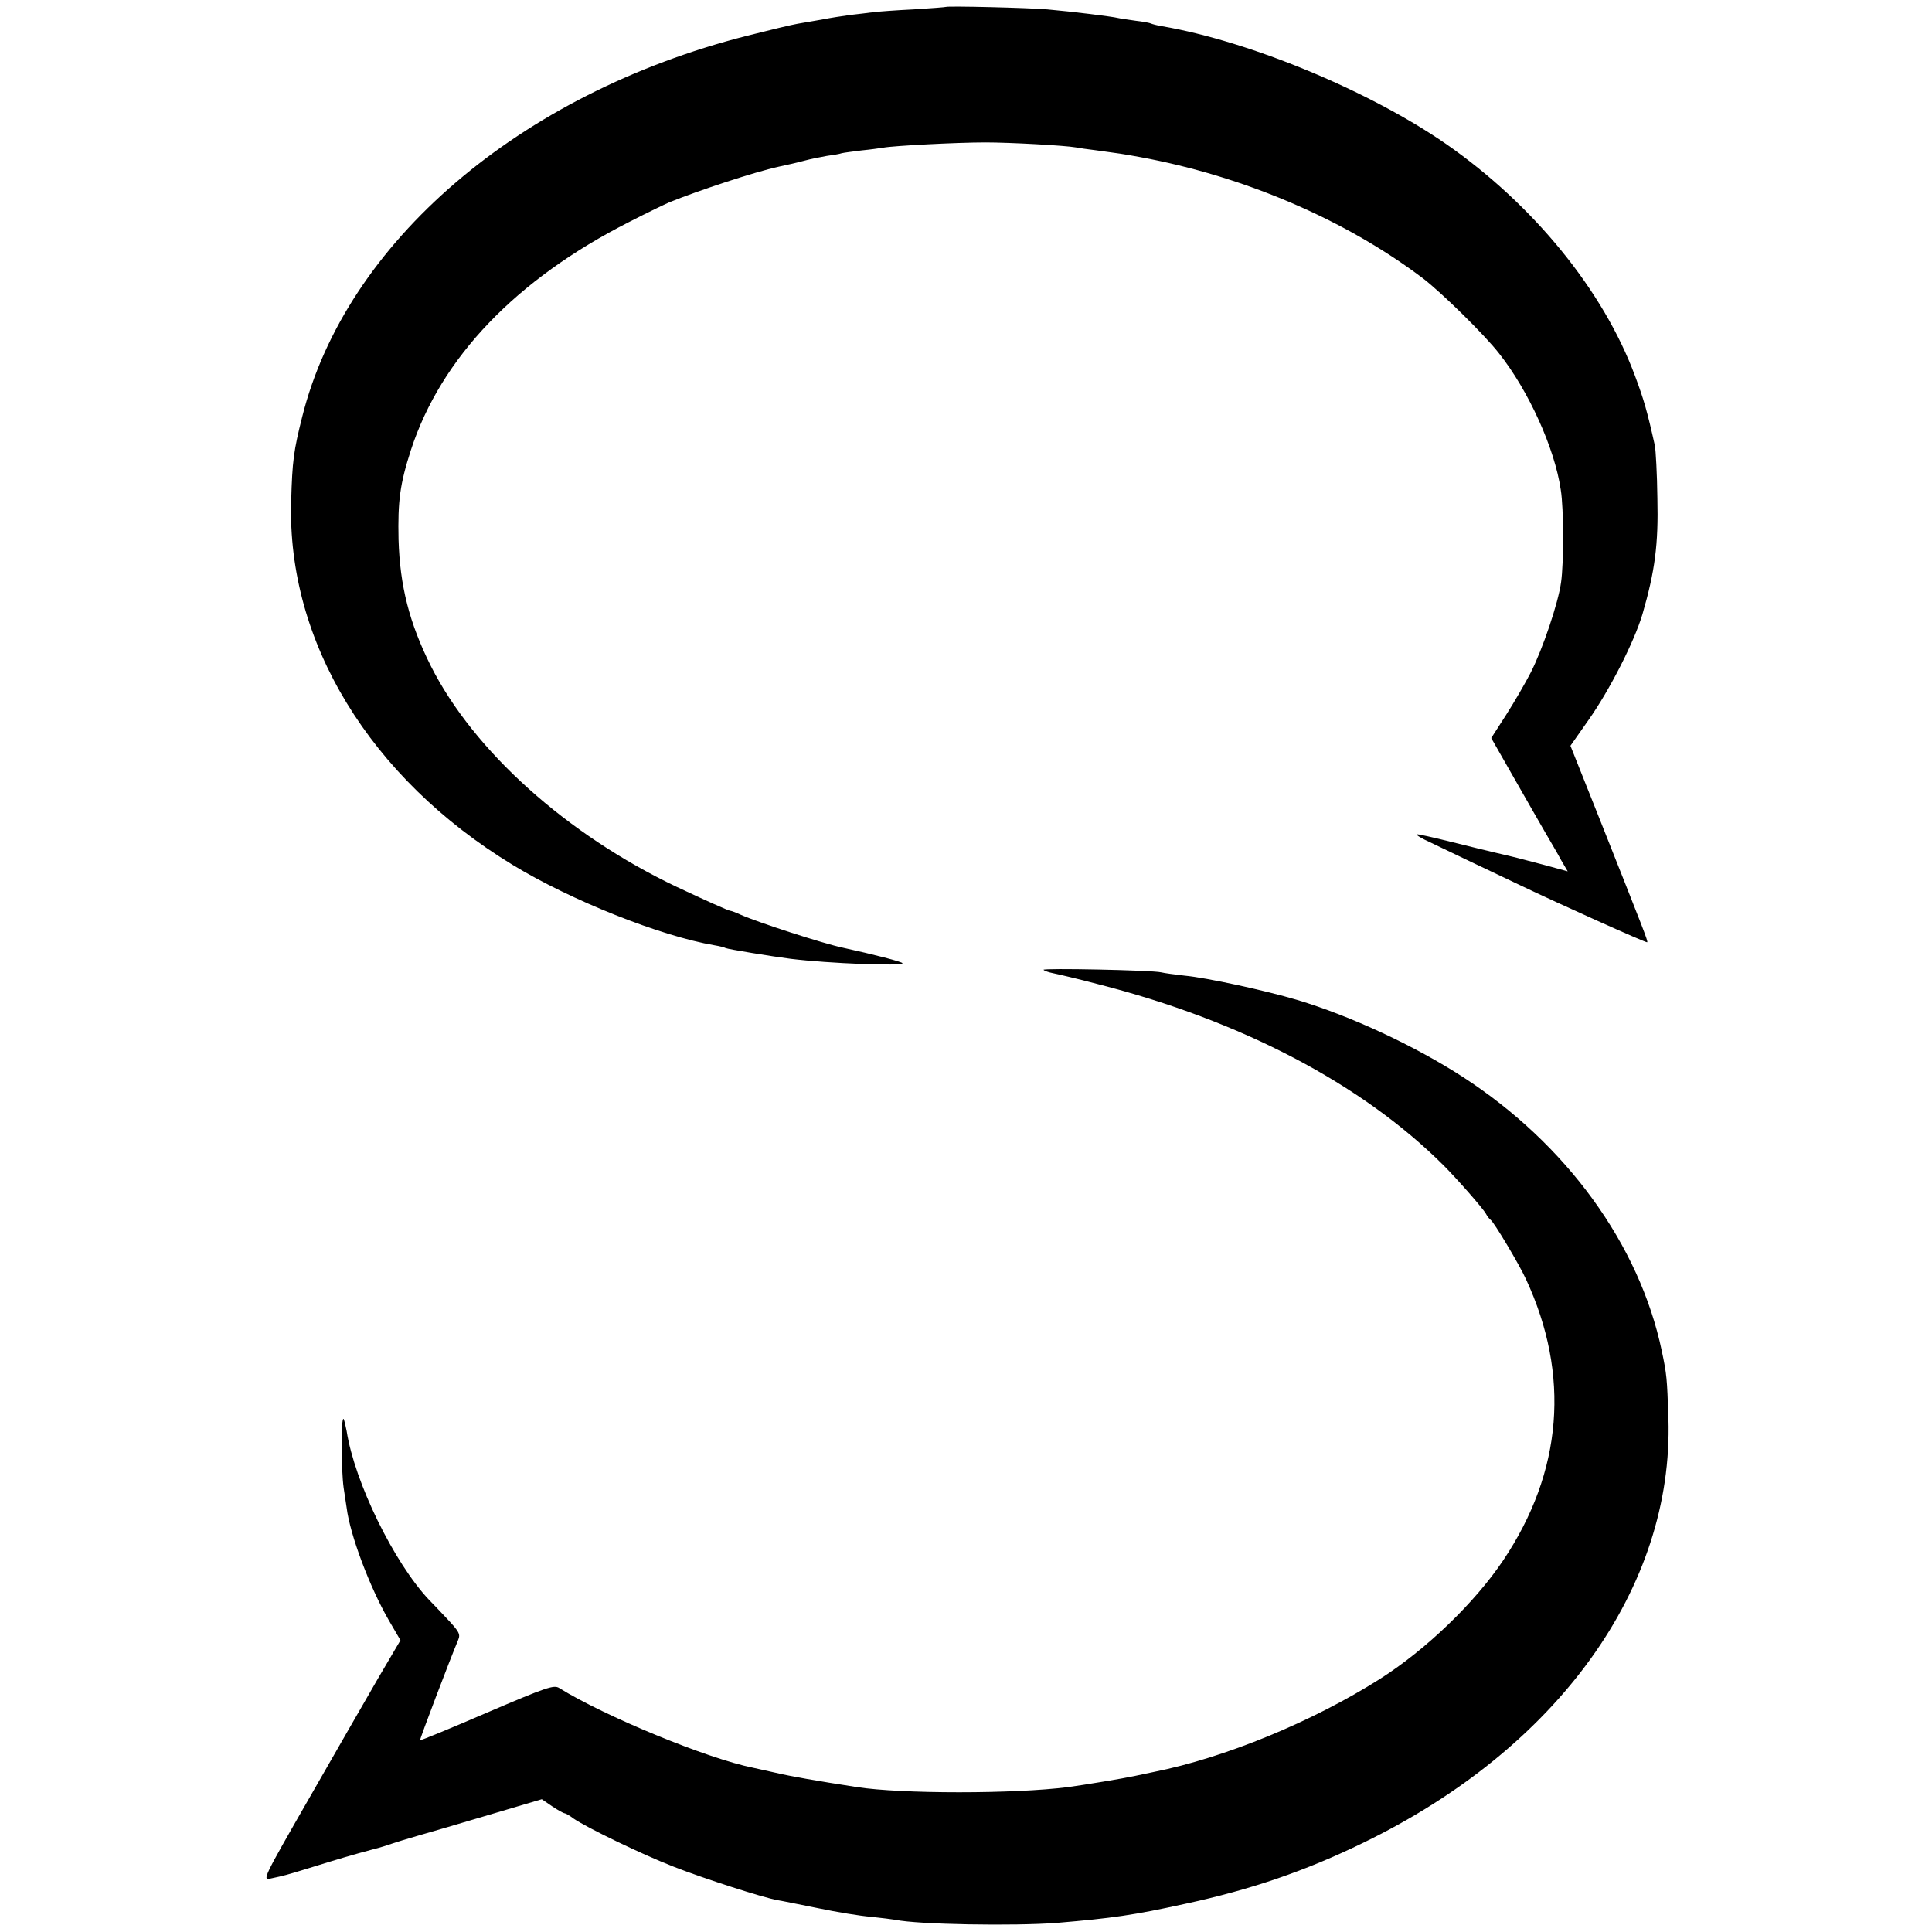 <?xml version="1.0" standalone="no"?>
<!DOCTYPE svg PUBLIC "-//W3C//DTD SVG 20010904//EN"
 "http://www.w3.org/TR/2001/REC-SVG-20010904/DTD/svg10.dtd">
<svg version="1.0" xmlns="http://www.w3.org/2000/svg"
 width="700pt" height="700pt" viewBox="0 0 700 700"
 preserveAspectRatio="xMidYMid meet">
<g transform="translate(0,700) scale(0.1,-0.1)"
fill="#000000" stroke="none">
<path d="M3427 6975 c-1 -1 -54 -5 -117 -9 -63 -3 -128 -8 -145 -10 -16 -2
-54 -7 -83 -10 -29 -4 -76 -11 -105 -17 -28 -5 -68 -12 -87 -15 -19 -3 -102
-23 -185 -44 -824 -210 -1452 -749 -1610 -1380 -31 -123 -36 -160 -40 -305
-16 -509 285 -1004 803 -1319 210 -128 536 -258 731 -291 19 -3 37 -8 40 -10
7 -4 172 -31 236 -39 139 -17 405 -27 405 -16 0 5 -105 32 -215 56 -72 15
-309 92 -372 120 -17 8 -34 14 -37 14 -6 0 -91 38 -195 87 -397 189 -734 491
-890 800 -78 156 -112 290 -117 458 -3 140 5 201 45 325 109 334 381 618 791
826 64 33 129 64 145 71 106 43 309 110 396 129 45 10 56 12 94 22 22 6 58 13
80 17 22 3 47 7 55 10 8 2 40 6 71 10 31 3 67 8 79 10 37 7 268 19 370 19 89
0 289 -11 328 -18 9 -2 44 -7 77 -11 86 -12 84 -11 155 -24 376 -69 743 -226
1025 -439 67 -51 223 -204 276 -272 107 -135 202 -344 224 -495 11 -67 11
-267 1 -335 -10 -74 -67 -243 -110 -327 -19 -37 -59 -106 -89 -153 l-54 -84
69 -121 c38 -66 74 -129 80 -140 6 -11 27 -47 46 -80 19 -33 46 -78 58 -101
l24 -41 -88 24 c-91 24 -102 27 -167 42 -22 5 -96 23 -164 40 -68 17 -126 30
-128 28 -2 -3 20 -16 49 -29 29 -14 103 -49 163 -78 61 -29 133 -63 160 -76
144 -69 460 -211 463 -208 4 3 -11 40 -174 451 l-104 261 66 94 c76 108 165
282 195 383 45 155 58 252 54 420 -1 88 -6 174 -9 190 -28 126 -40 167 -72
253 -115 310 -369 621 -684 840 -279 193 -710 372 -1029 427 -19 3 -37 8 -41
10 -3 2 -29 7 -56 10 -27 4 -56 8 -64 10 -19 5 -164 23 -255 31 -67 6 -362 13
-368 9z"/>
<path d="M3781 3486 c4 -4 19 -9 34 -12 15 -3 89 -20 164 -40 518 -132 955
-361 1251 -656 50 -50 143 -156 154 -176 5 -10 13 -19 17 -22 12 -8 104 -162
128 -215 161 -347 133 -697 -83 -1019 -103 -153 -278 -322 -446 -429 -244
-155 -563 -286 -819 -337 -25 -5 -57 -12 -71 -15 -36 -8 -187 -33 -240 -40
-195 -25 -604 -25 -765 0 -149 23 -240 39 -295 52 -36 8 -72 16 -81 18 -166
33 -539 187 -703 289 -19 12 -46 3 -261 -89 -132 -57 -241 -102 -243 -100 -2
2 108 292 138 363 9 21 4 30 -42 79 -29 31 -58 61 -64 67 -126 134 -269 425
-298 611 -4 21 -9 41 -11 44 -10 9 -9 -183 0 -249 4 -25 9 -58 11 -73 12 -97
83 -287 153 -408 l42 -72 -80 -136 c-43 -75 -156 -270 -250 -435 -171 -298
-171 -299 -139 -292 47 10 55 12 133 36 116 36 164 50 235 69 25 6 56 16 70
21 14 5 57 18 95 29 39 11 155 45 259 76 l189 56 38 -26 c21 -14 41 -25 45
-25 3 0 18 -8 32 -19 48 -33 248 -130 364 -175 110 -43 321 -111 376 -121 15
-2 81 -16 147 -29 67 -14 152 -28 190 -31 38 -4 78 -9 90 -11 79 -17 431 -23
585 -11 200 17 278 28 464 69 237 51 436 119 645 221 705 342 1125 925 1106
1537 -5 149 -6 159 -24 245 -81 386 -346 750 -721 993 -173 112 -406 221 -600
279 -114 34 -330 81 -408 88 -35 4 -73 9 -85 12 -34 8 -433 16 -426 9z"/>
</g>
</svg>
